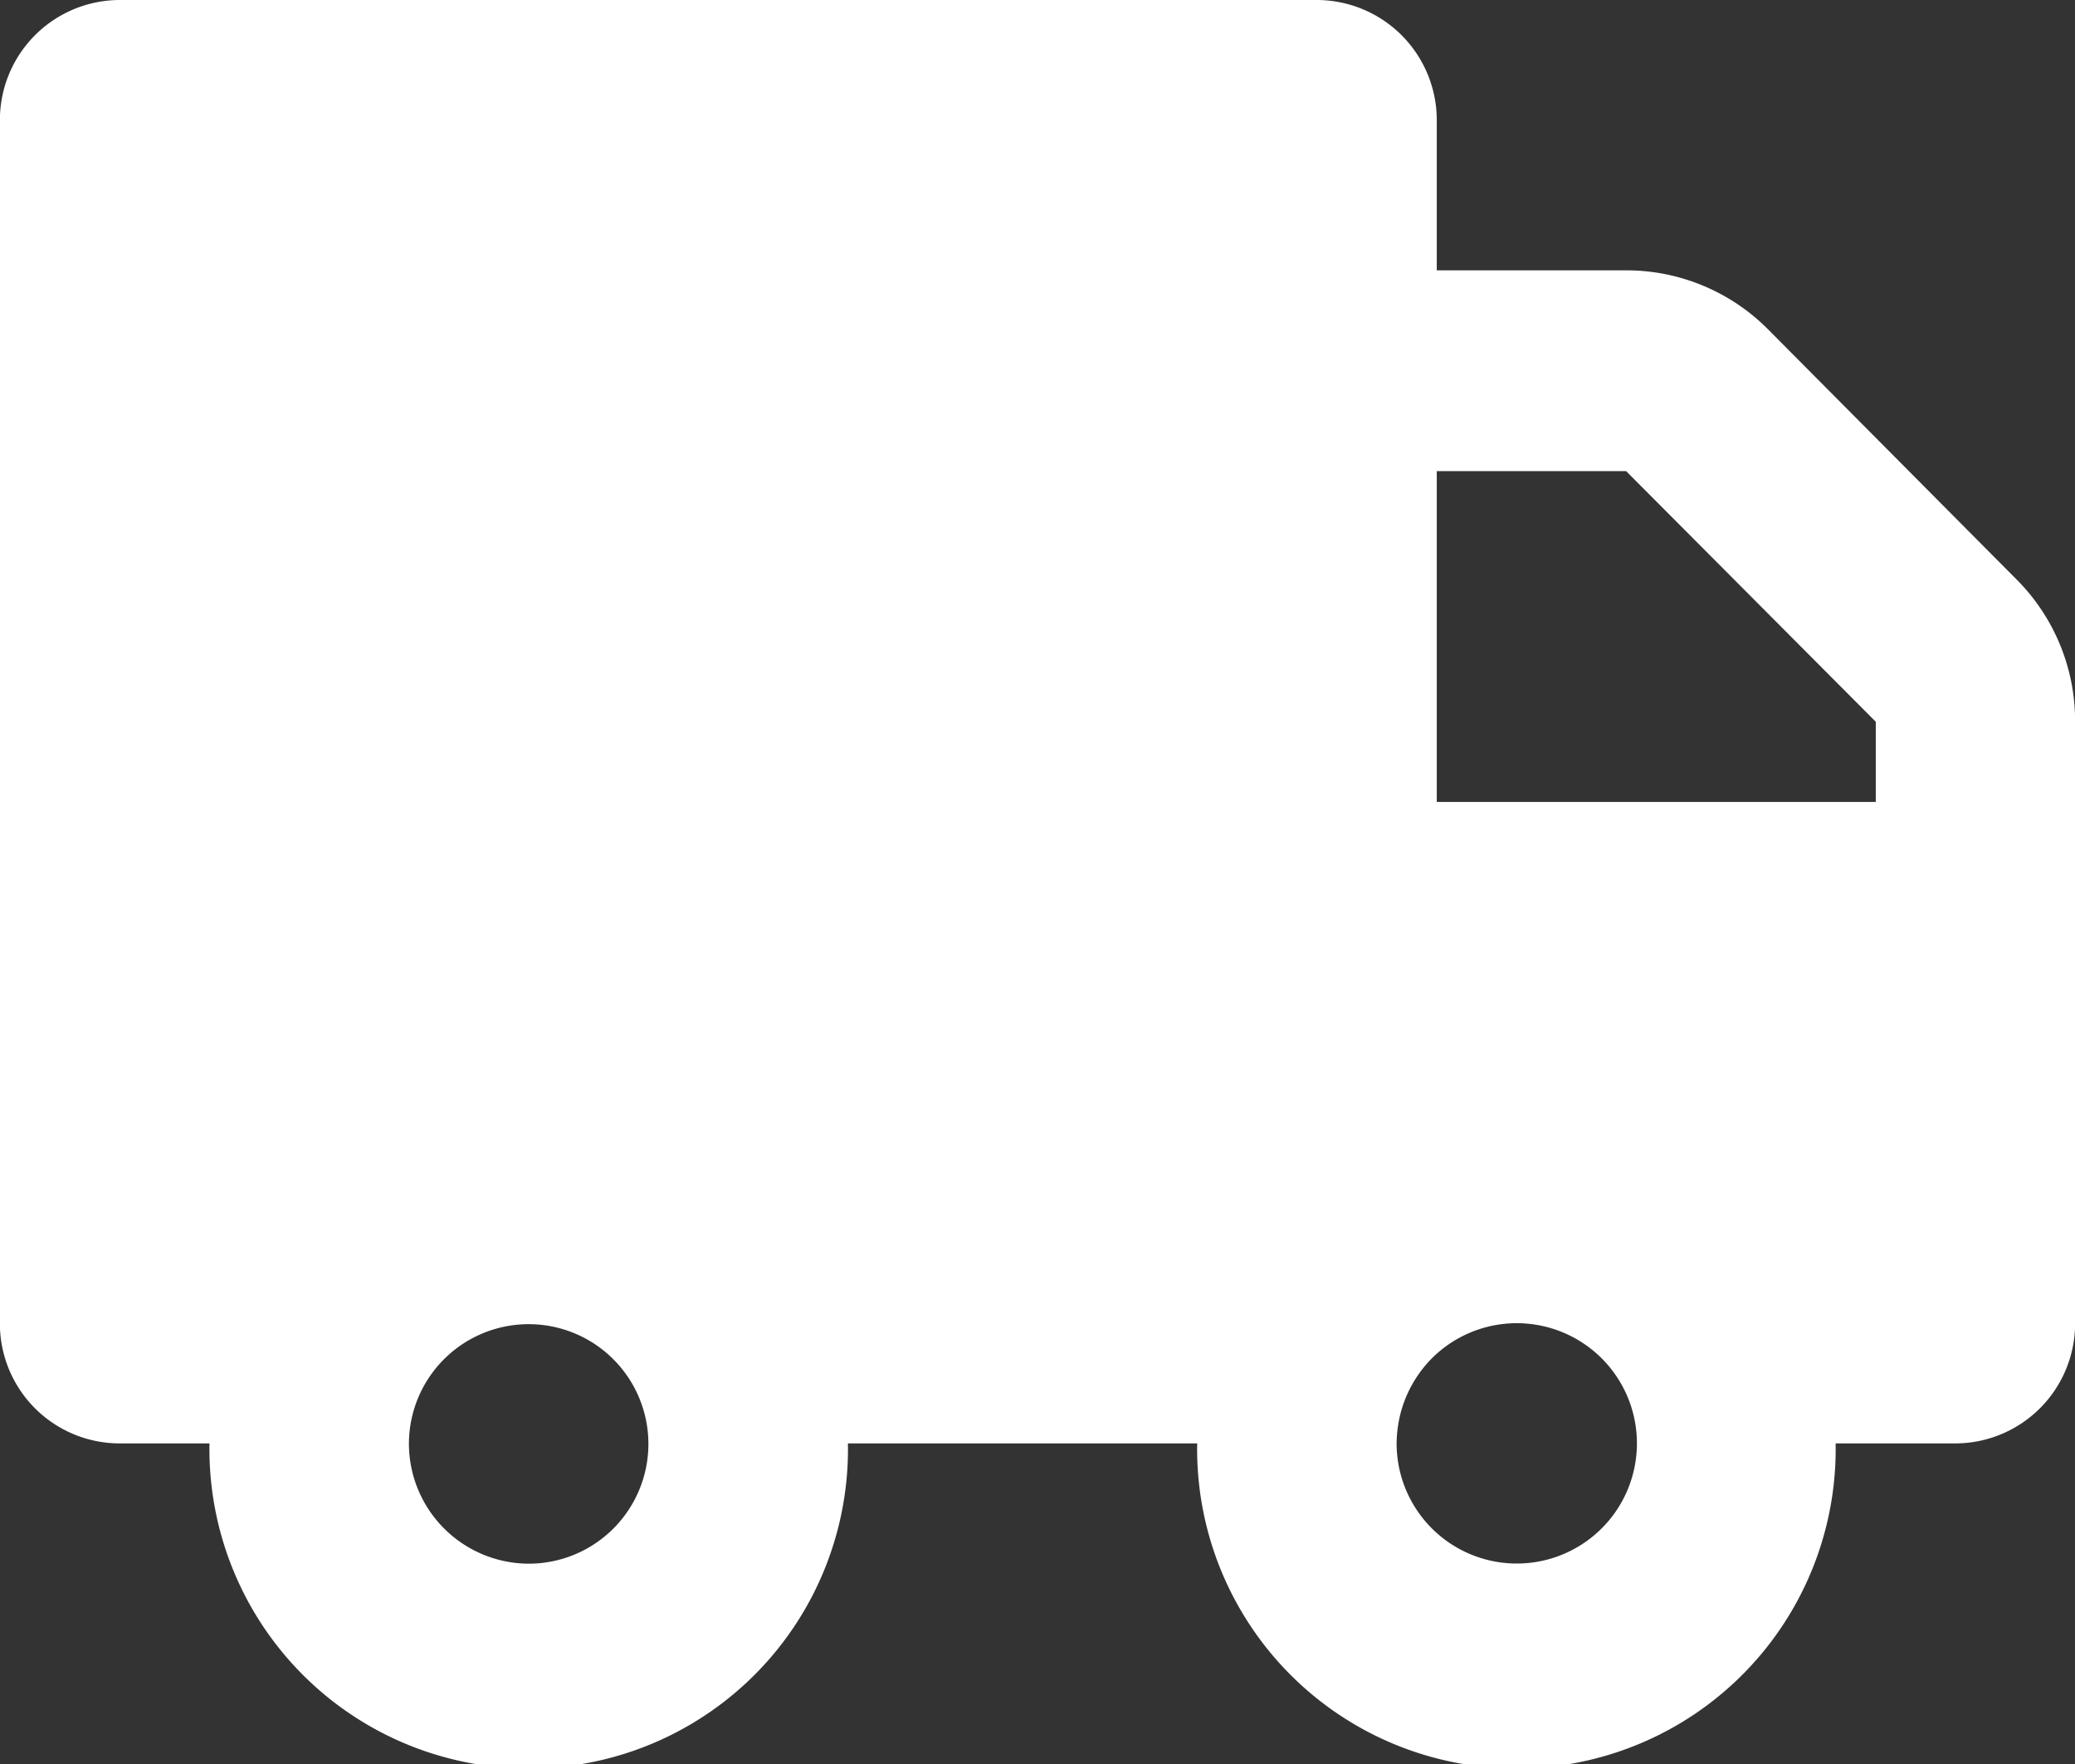 <svg id="3d790714-47fc-48eb-8941-f6a8a859d1f3" data-name="Layer 1" xmlns="http://www.w3.org/2000/svg" width="19.998" height="17" viewBox="0 0 19.998 17">
  <rect x="0" y="0" width="19.998" height="17" fill="#333333" stroke="none"/>
  <title>truckrollsIcon</title>
  <path d="M0,2.659V14.251a1.155,1.155,0,0,0,1.154,1.158H2.02a3.077,3.077,0,1,0,6.153,0h3.366a3.077,3.077,0,1,0,6.153,0h1.154A1.156,1.156,0,0,0,20,14.251v-5.8a1.931,1.931,0,0,0-.563-1.366l-2.4-2.415a1.924,1.924,0,0,0-1.361-.565H13.848V2.659A1.158,1.158,0,0,0,12.693,1.5H1.155A1.157,1.157,0,0,0,0,2.659ZM18.079,9.228H13.848V6.04h1.825l2.406,2.415Zm-4.618,6.181a1.2,1.2,0,0,1,.054-.346,1.18,1.18,0,0,1,.279-.467,1.158,1.158,0,1,1-.333.813Zm-9.519,0A1.154,1.154,0,1,1,5.1,16.568,1.158,1.158,0,0,1,3.942,15.409Z" transform="translate(-0.001 -1.5)" fill="#fff"/>
</svg>
